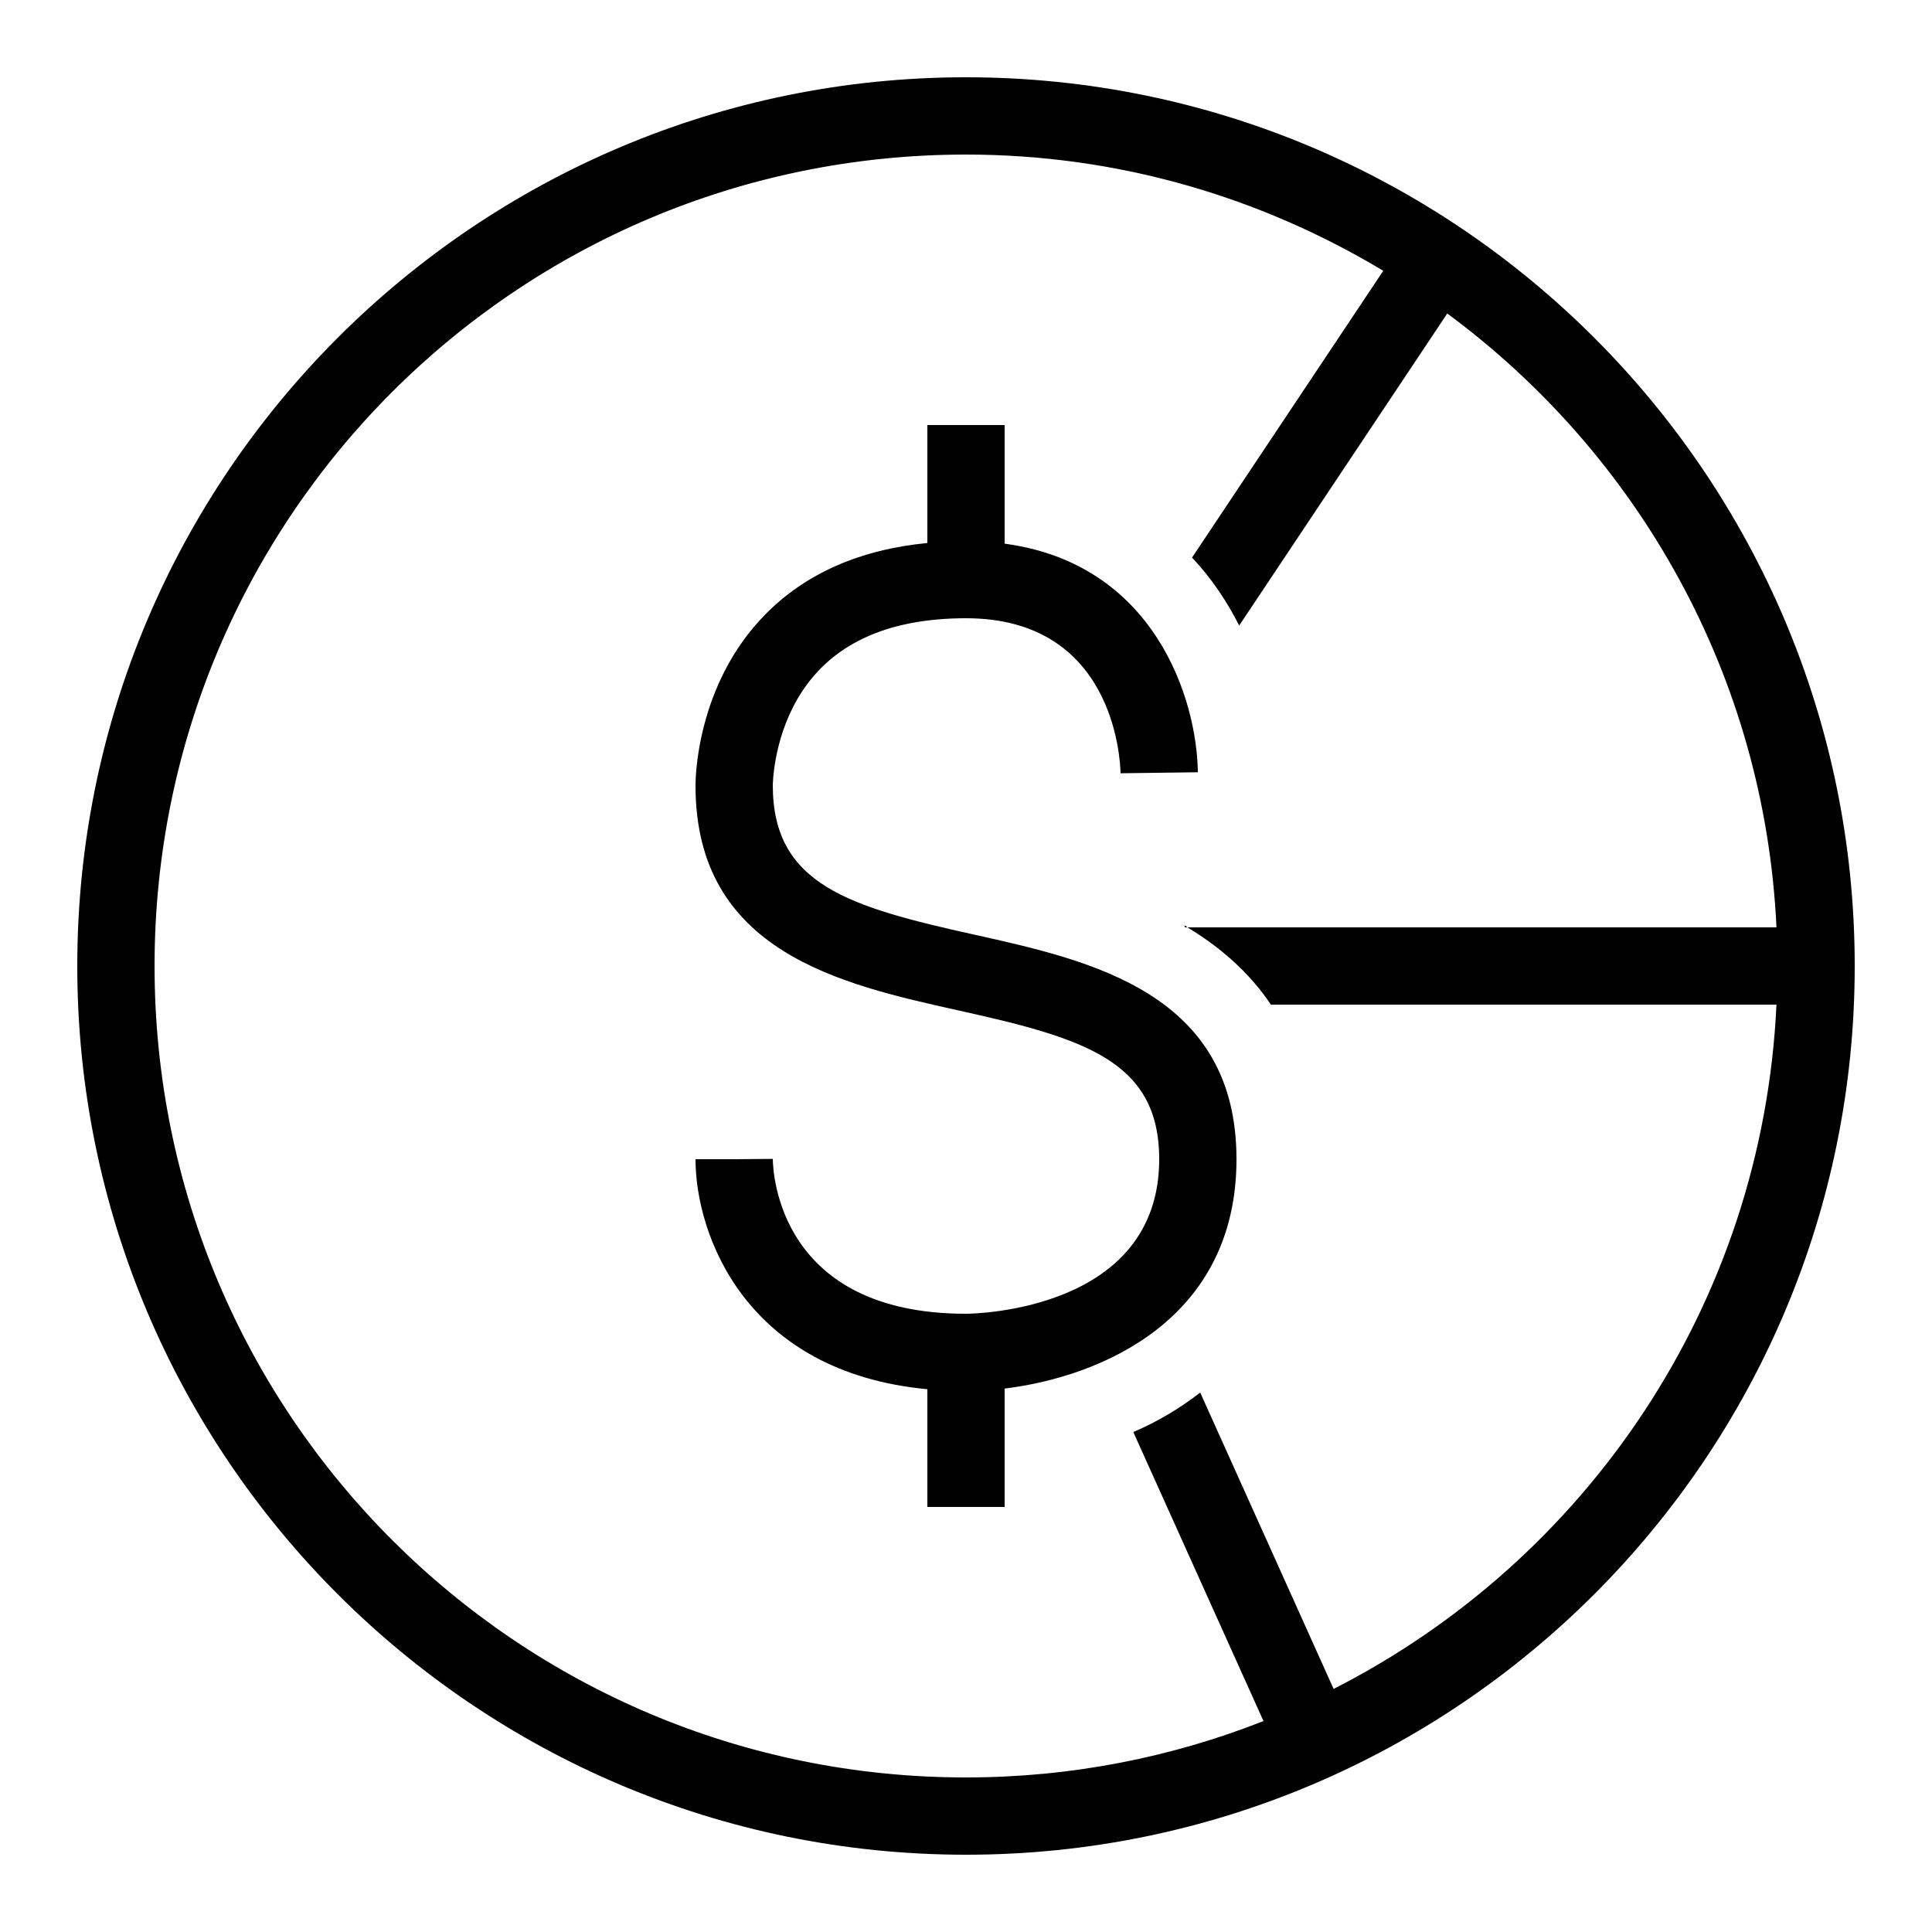 ﻿<?xml version="1.0" encoding="utf-8"?>
<svg xmlns="http://www.w3.org/2000/svg" viewBox="0 0 50 50" width="515" height="515">
  <path d="M25 2C12.309 2 2 12.309 2 25C2 37.691 12.309 48 25 48C37.691 48 48 37.691 48 25C48 12.309 37.691 2 25 2 z M 25 4C28.956 4 32.642 5.111 35.799 7.008L30.85 14.43C31.35 14.96 31.75 15.559 32.07 16.189L37.455 8.113C42.381 11.751 45.67 17.474 45.975 24L30.73 24C31.56 24.5 32.321 25.15 32.891 26L45.975 26C45.612 33.754 41.049 40.383 34.514 43.709L31.061 36.039C30.521 36.459 29.94 36.801 29.33 37.061L32.699 44.541C30.315 45.48 27.72 46 25 46C13.39 46 4 36.61 4 25C4 13.39 13.39 4 25 4 z M 30.73 24C30.71 23.98 30.68 23.959 30.65 23.949L30.67 24L30.73 24 z M 24 11L24 14.053C22.268 14.221 20.861 14.834 19.816 15.891C17.99 17.738 17.999 20.24 18 20.334C18 24.636 21.761 25.473 24.783 26.145C28.018 26.862 30 27.433 30 30C30 33.93 25.202 33.999 25 34C20.191 34 20.005 30.402 20 29.992L19 30L18 30C18 31.944 19.284 35.51 24 35.953L24 39L26 39L26 35.936C28.498 35.63 32 34.151 32 30C32 25.698 28.239 24.861 25.217 24.189C21.982 23.472 20 22.9 20 20.326C20 20.315 20.006 19.181 20.635 18.094C21.438 16.705 22.907 16 25 16C28.805 16 28.991 19.605 29 20.012L31 19.986C30.976 18.072 29.868 14.587 26 14.07L26 11L24 11 z" />
</svg>